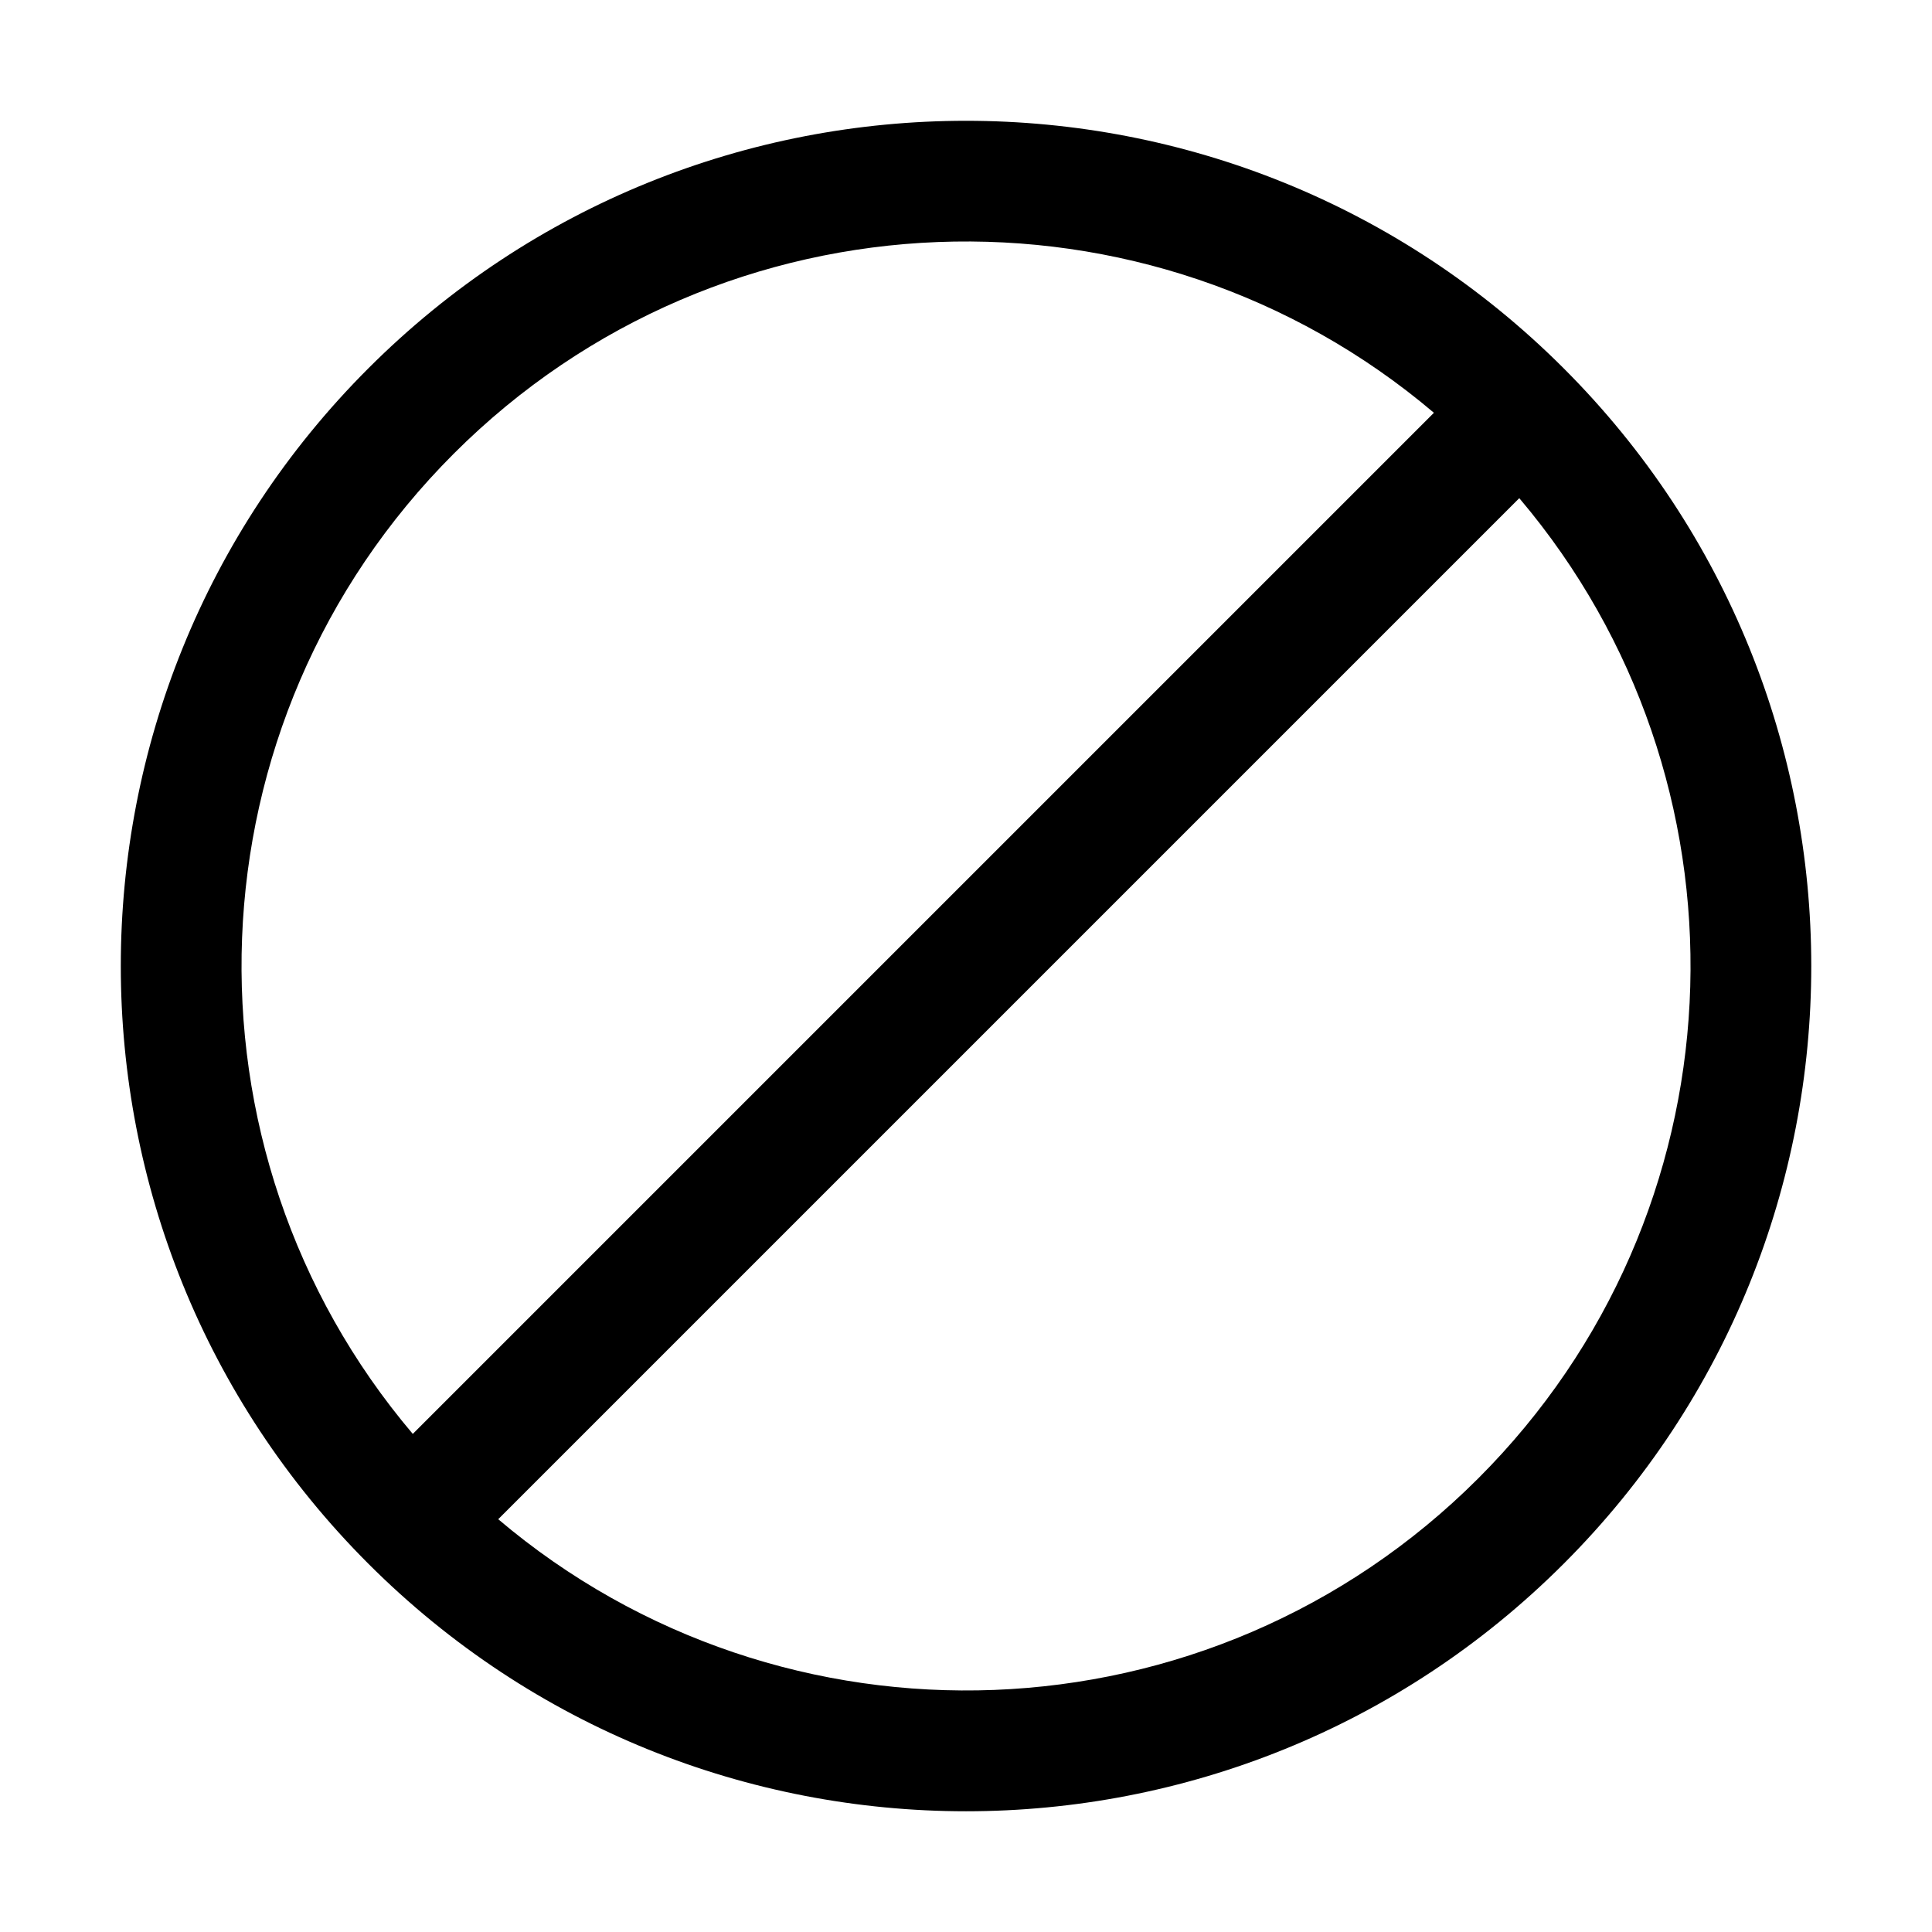 <?xml version="1.0" encoding="UTF-8"?>
<svg viewBox="0 0 32 32" version="1.1" xmlns="http://www.w3.org/2000/svg" xmlns:xlink="http://www.w3.org/1999/xlink">
<title>blocked</title>
<path d="M6.101 6.101c5.467-5.467 14.332-5.467 19.799 0s5.467 14.332 0 19.799c-5.467 5.467-14.332 5.467-19.799 0s-5.467-14.332 0-19.799zM25.164 8.251l-16.912 16.912c4.715 3.996 11.786 3.77 16.234-0.678 4.376-4.376 4.666-11.292 0.868-16.004l-0.19-0.23zM7.515 7.515c-4.448 4.448-4.674 11.52-0.678 16.235l16.913-16.913c-4.715-3.997-11.787-3.771-16.235 0.678z"></path>
</svg>
